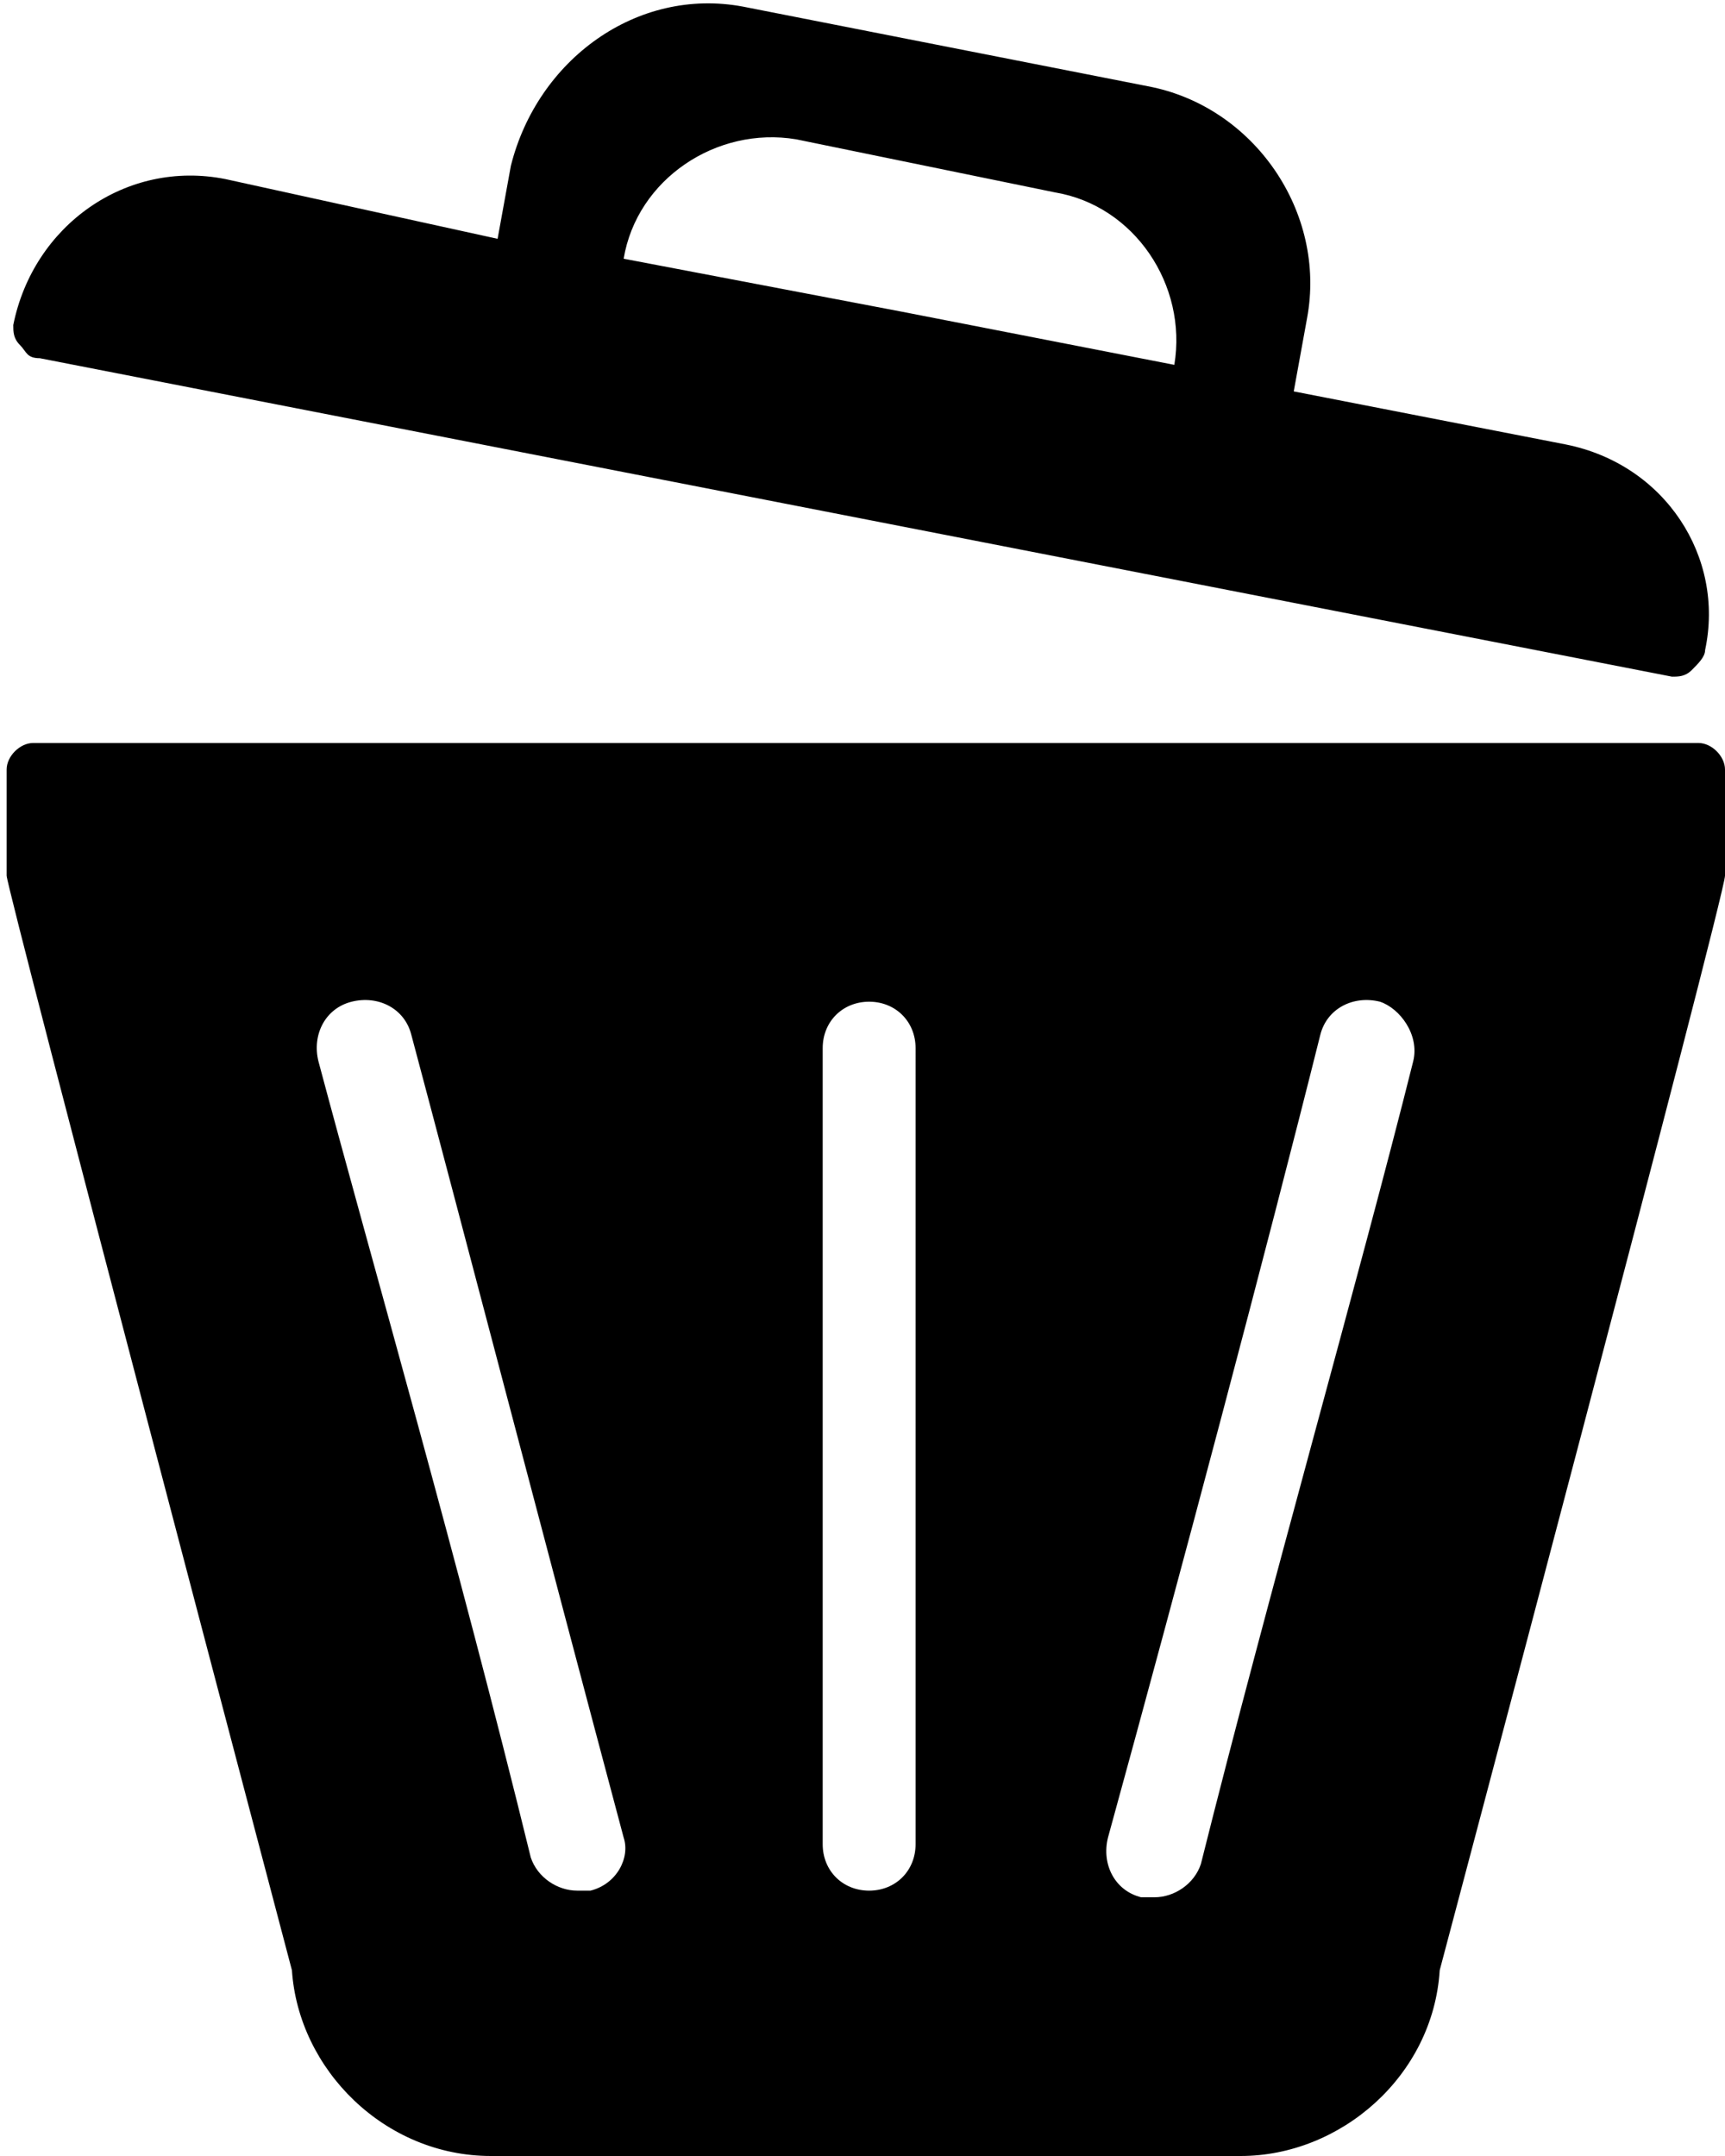 <?xml version="1.0" encoding="utf-8"?>
<!-- Generator: Adobe Illustrator 23.1.0, SVG Export Plug-In . SVG Version: 6.00 Build 0)  -->
<svg version="1.1" xmlns="http://www.w3.org/2000/svg" xmlns:xlink="http://www.w3.org/1999/xlink" x="0px" y="0px"
	 viewBox="0 0 26 32.5" style="enable-background:new 0 0 26 32.5;" xml:space="preserve">
<style type="text/css">
	.st0{display:none;}
	.st1{display:inline;}
</style>
<g id="Layer_1">
	<g>
		<path d="M0.6,5.4l12.3,2.4l12.3,2.4c0.1,0,0.2,0,0.3-0.1c0.1-0.1,0.2-0.2,0.2-0.3C26,8.4,25.1,7,23.6,6.7l-4.1-0.8l0.2-1.1
			c0.3-1.6-0.8-3.2-2.4-3.5l-6.1-1.2C9.6-0.2,8.1,0.9,7.7,2.5L7.5,3.6L3.4,2.7C1.9,2.4,0.5,3.4,0.2,4.9c0,0.1,0,0.2,0.1,0.3
			C0.4,5.3,0.4,5.4,0.6,5.4z M12,2.1l3.9,0.8c1.2,0.2,2,1.4,1.8,2.6l0,0l-4.1-0.8L9.4,3.9l0,0C9.6,2.7,10.8,1.9,12,2.1z"/>
		<path d="M25.6,11.2H13.1H0.5c-0.2,0-0.4,0.2-0.4,0.4v1.6c0,0.2,4.3,16.5,4.3,16.5c0.1,1.5,1.4,2.8,3,2.8H13h5.7
			c1.5,0,2.9-1.2,3-2.8c0,0,4.3-16.2,4.3-16.5v-1.6C26,11.4,25.8,11.2,25.6,11.2z M8.9,28.5c-0.1,0-0.1,0-0.2,0
			c-0.3,0-0.6-0.2-0.7-0.5C6.9,23.5,5.6,19,4.8,16c-0.1-0.4,0.1-0.8,0.5-0.9s0.8,0.1,0.9,0.5c0.8,3,2,7.6,3.2,12.1
			C9.5,28,9.3,28.4,8.9,28.5z M13.8,27.8c0,0.4-0.3,0.7-0.7,0.7s-0.7-0.3-0.7-0.7V15.8c0-0.4,0.3-0.7,0.7-0.7c0.4,0,0.7,0.3,0.7,0.7
			V27.8z M21.3,16c-0.8,3.2-2.2,8.1-3.2,12.1c-0.1,0.3-0.4,0.5-0.7,0.5c-0.1,0-0.1,0-0.2,0c-0.4-0.1-0.6-0.5-0.5-0.9
			c1.1-4,2.4-8.9,3.2-12.1c0.1-0.4,0.5-0.6,0.9-0.5C21.1,15.2,21.4,15.6,21.3,16z"/>
	</g>
</g>
<g id="Layer_2" class="st0">
	<path class="st1" d="M0.5,10.1l12.6,0l12.6,0c0.1,0,0.2,0,0.3-0.1C25.9,10,26,9.9,26,9.8c0-1.5-1.2-2.7-2.7-2.7l-4.2,0l0-1.1
		c0-1.6-1.3-3-3-3l-6.2,0c-1.6,0-3,1.3-3,3l0,1.1L2.8,7C1.2,7,0,8.2,0,9.7c0,0.1,0,0.2,0.1,0.3C0.2,10.1,0.3,10.1,0.5,10.1z
		 M11.1,4.8l3.9,0c1.2,0,2.2,1,2.2,2.2l0,0L13,7L8.8,7l0,0C8.8,5.8,9.8,4.8,11.1,4.8z"/>
	<path class="st1" d="M25.6,11.2H13.1H0.5c-0.2,0-0.4,0.2-0.4,0.4v1.6c0,0.2,4.3,16.5,4.3,16.5c0.1,1.5,1.4,2.8,3,2.8H13h5.7
		c1.5,0,2.9-1.2,3-2.8c0,0,4.3-16.2,4.3-16.5v-1.6C26,11.4,25.8,11.2,25.6,11.2z M8.9,28.5c-0.1,0-0.1,0-0.2,0
		c-0.3,0-0.6-0.2-0.7-0.5C6.9,23.5,5.6,19,4.8,16c-0.1-0.4,0.1-0.8,0.5-0.9s0.8,0.1,0.9,0.5c0.8,3,2,7.6,3.2,12.1
		C9.5,28,9.3,28.4,8.9,28.5z M13.8,27.8c0,0.4-0.3,0.7-0.7,0.7s-0.7-0.3-0.7-0.7V15.8c0-0.4,0.3-0.7,0.7-0.7c0.4,0,0.7,0.3,0.7,0.7
		V27.8z M21.3,16c-0.8,3.2-2.2,8.1-3.2,12.1c-0.1,0.3-0.4,0.5-0.7,0.5c-0.1,0-0.1,0-0.2,0c-0.4-0.1-0.6-0.5-0.5-0.9
		c1.1-4,2.4-8.9,3.2-12.1c0.1-0.4,0.5-0.6,0.9-0.5C21.1,15.2,21.4,15.6,21.3,16z"/>
</g>
</svg>
